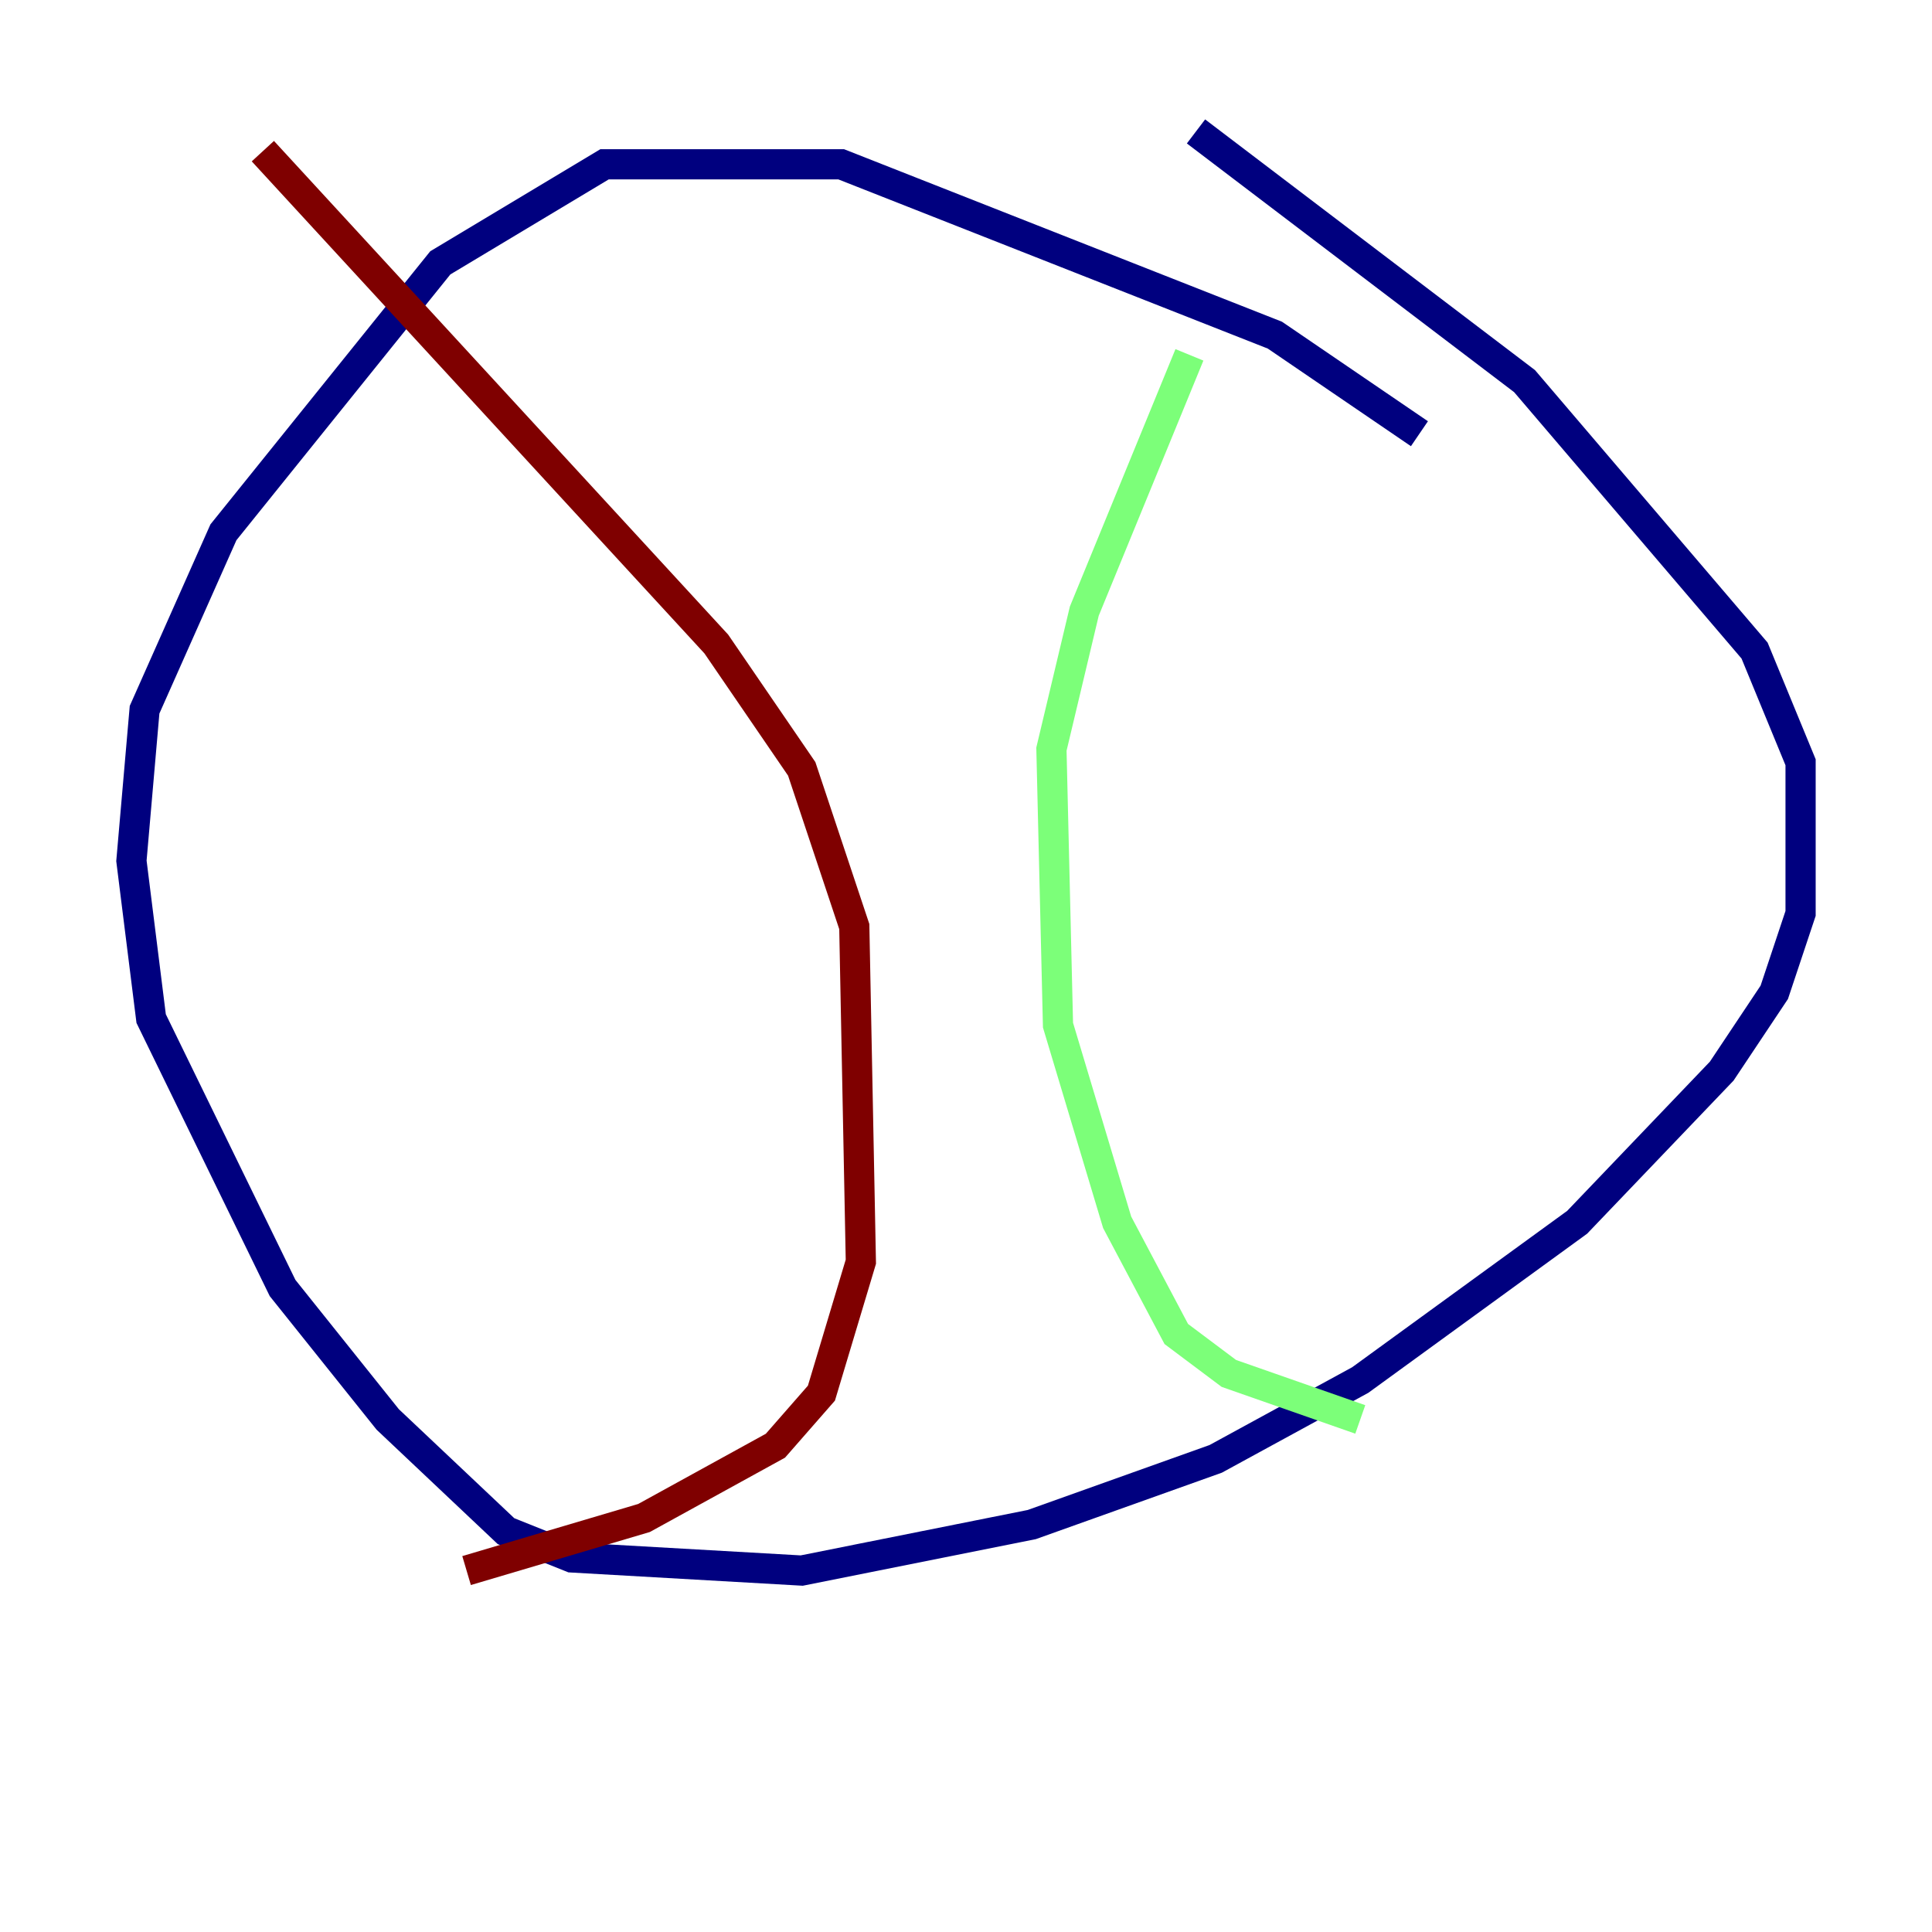 <?xml version="1.0" encoding="utf-8" ?>
<svg baseProfile="tiny" height="128" version="1.2" viewBox="0,0,128,128" width="128" xmlns="http://www.w3.org/2000/svg" xmlns:ev="http://www.w3.org/2001/xml-events" xmlns:xlink="http://www.w3.org/1999/xlink"><defs /><polyline fill="none" points="94.041,28.735 84.463,22.204 55.728,10.884 40.054,10.884 29.17,17.415 14.803,35.265 9.578,47.02 8.707,57.034 10.014,67.483 18.721,85.333 25.687,94.041 33.524,101.442 37.878,103.184 53.116,104.054 68.354,101.007 80.544,96.653 90.122,91.429 104.49,80.98 114.068,70.966 117.551,65.742 119.293,60.517 119.293,50.503 116.245,43.102 101.007,25.252 79.238,8.707" stroke="#00007f" stroke-width="2" /><polyline fill="none" points="78.803,23.51 71.837,40.49 69.66,49.633 70.095,67.918 74.014,80.98 77.932,88.381 81.415,90.993 90.122,94.041" stroke="#7cff79" stroke-width="2" /><polyline fill="none" points="17.415,10.014 47.456,42.667 53.116,50.939 56.599,61.388 57.034,83.592 54.422,92.299 51.374,95.782 42.667,100.571 30.912,104.054" stroke="#7f0000" stroke-width="2" /></svg>